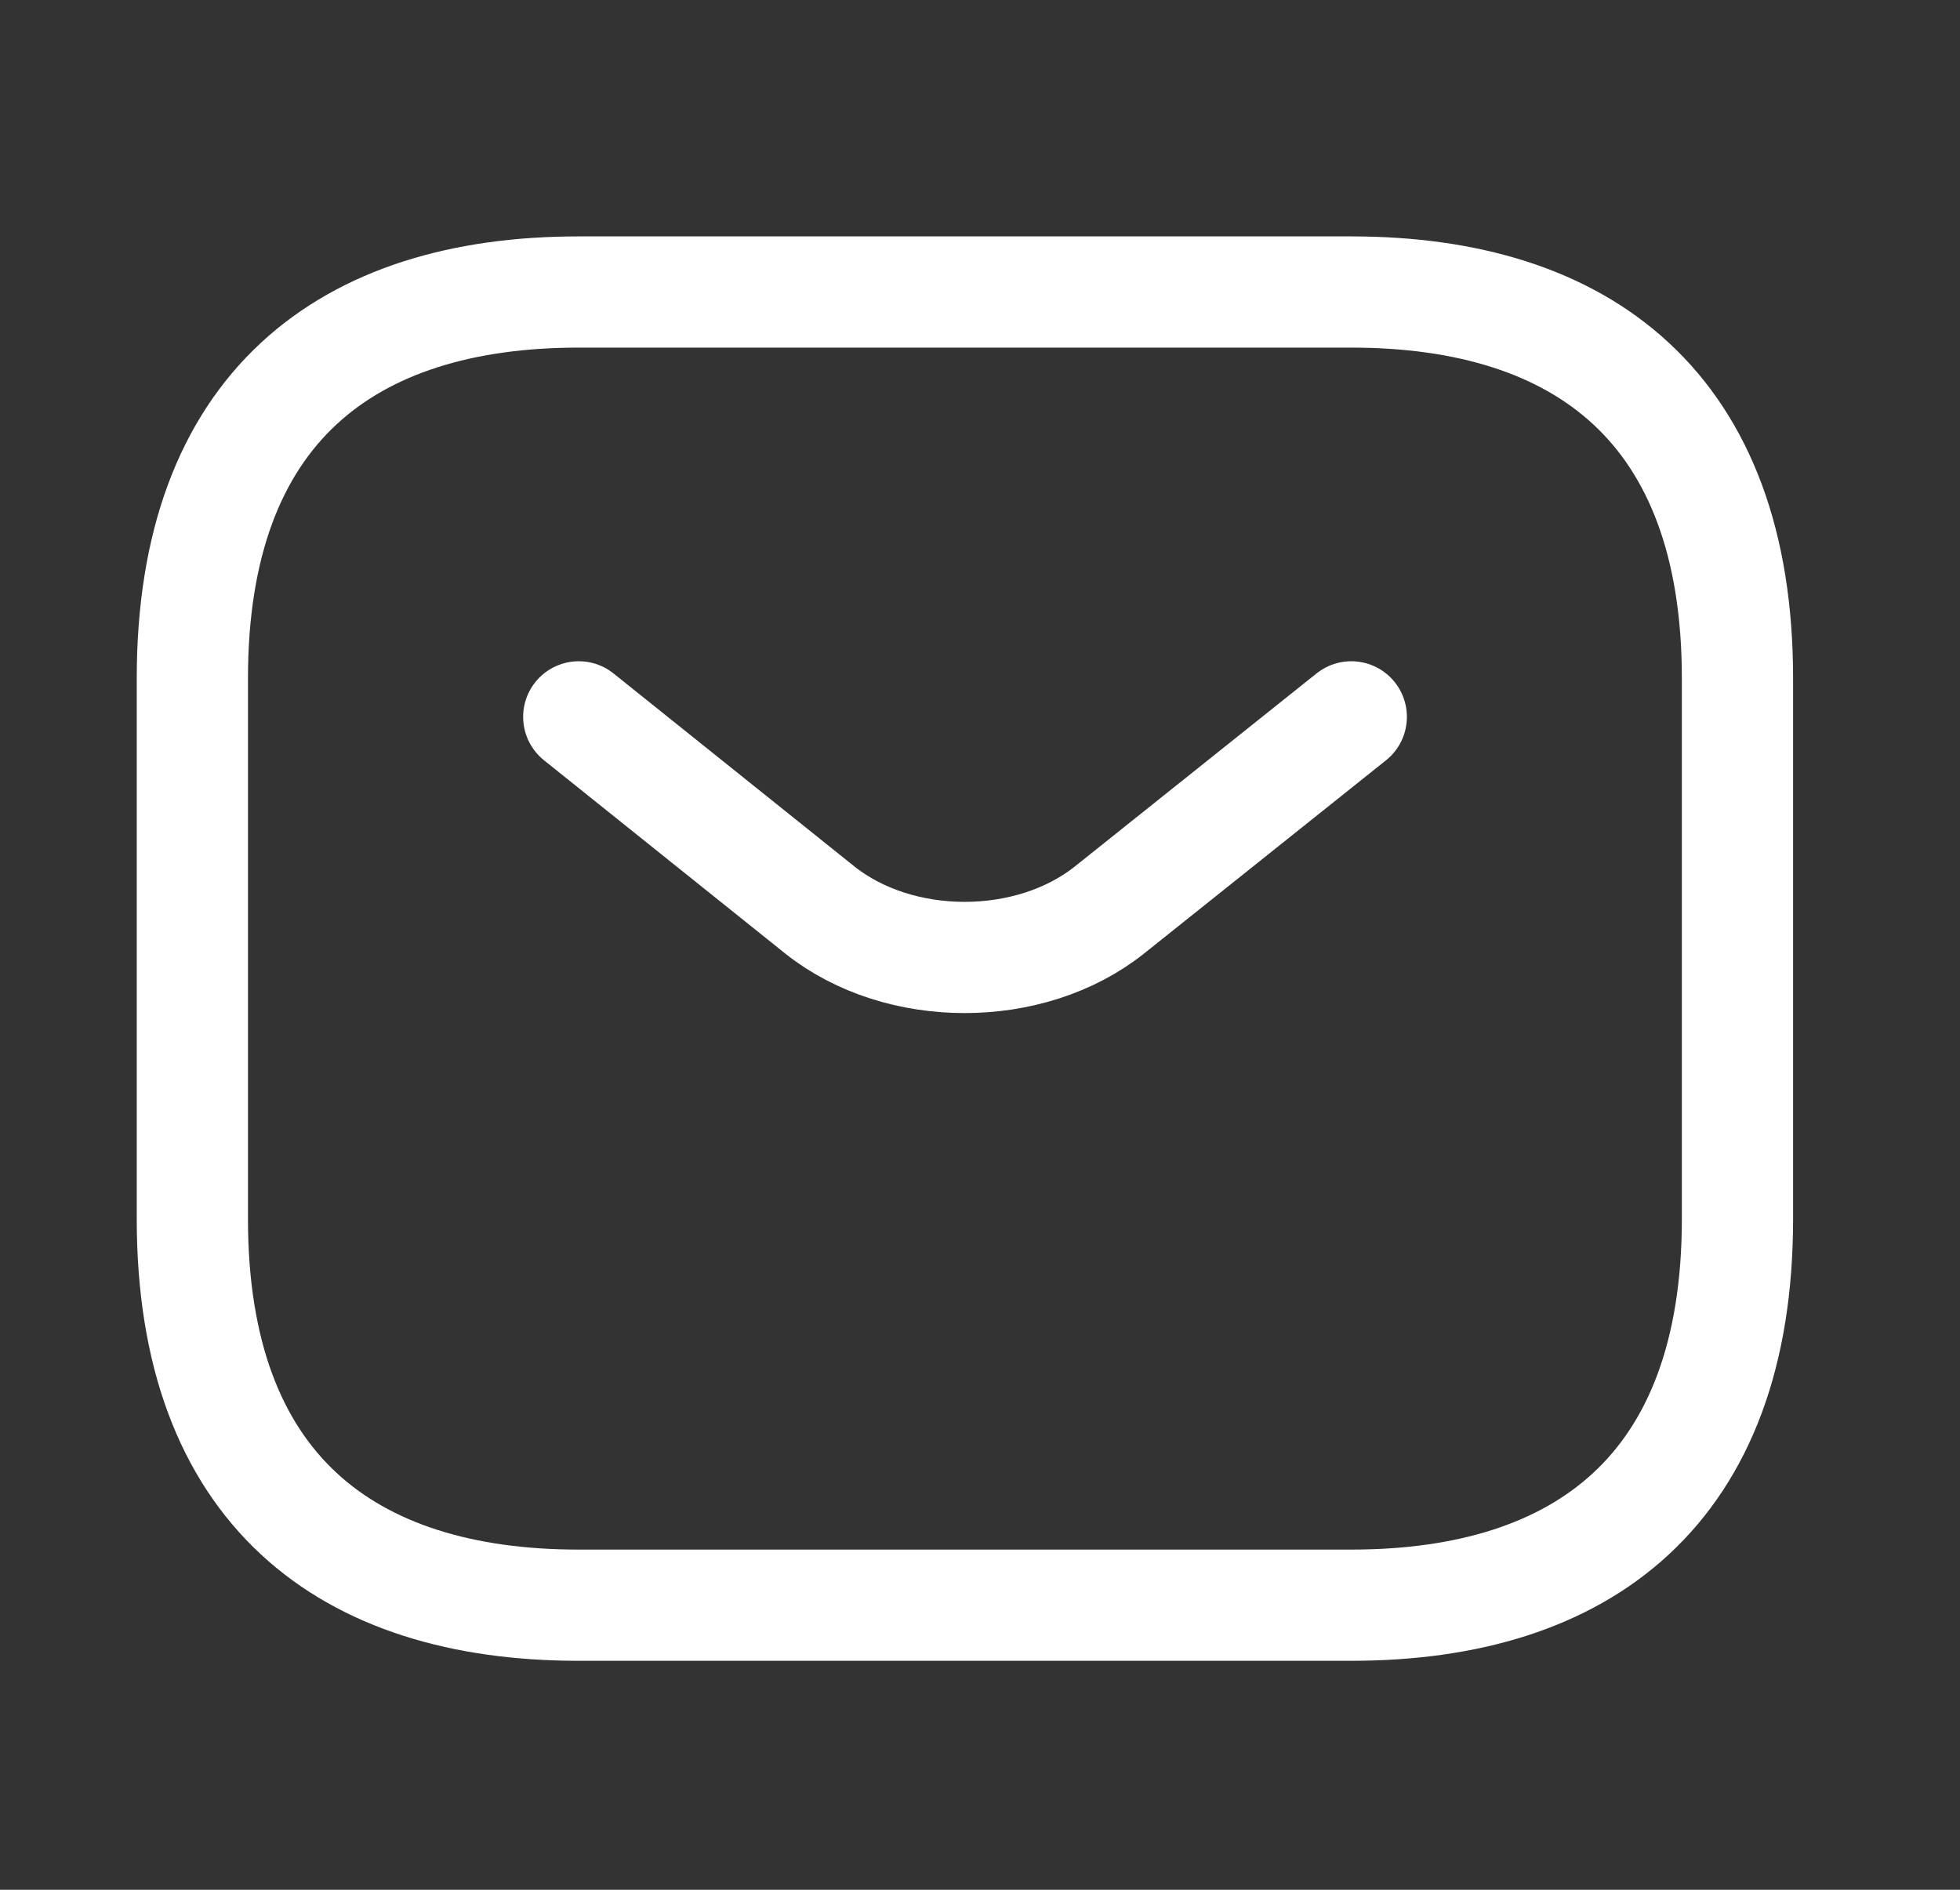 <svg width="28" height="27" viewBox="0 0 28 27" fill="none" xmlns="http://www.w3.org/2000/svg">
<rect x="0" y="0" width="28" height="27" fill="#333333" stroke="none"/>
<path d="M19.303 22.934H8.266C4.955 22.934 2.748 21.279 2.748 17.416V9.691C2.748 5.828 4.955 4.172 8.266 4.172H19.303C22.614 4.172 24.821 5.828 24.821 9.691V17.416C24.821 21.279 22.614 22.934 19.303 22.934Z" stroke="white" stroke-width="1.589" stroke-miterlimit="10" stroke-linecap="round" stroke-linejoin="round"/>
<path d="M19.304 10.242L15.85 13.001C14.713 13.906 12.848 13.906 11.711 13.001L8.268 10.242" stroke="white" stroke-width="1.589" stroke-miterlimit="10" stroke-linecap="round" stroke-linejoin="round"/>
</svg>
